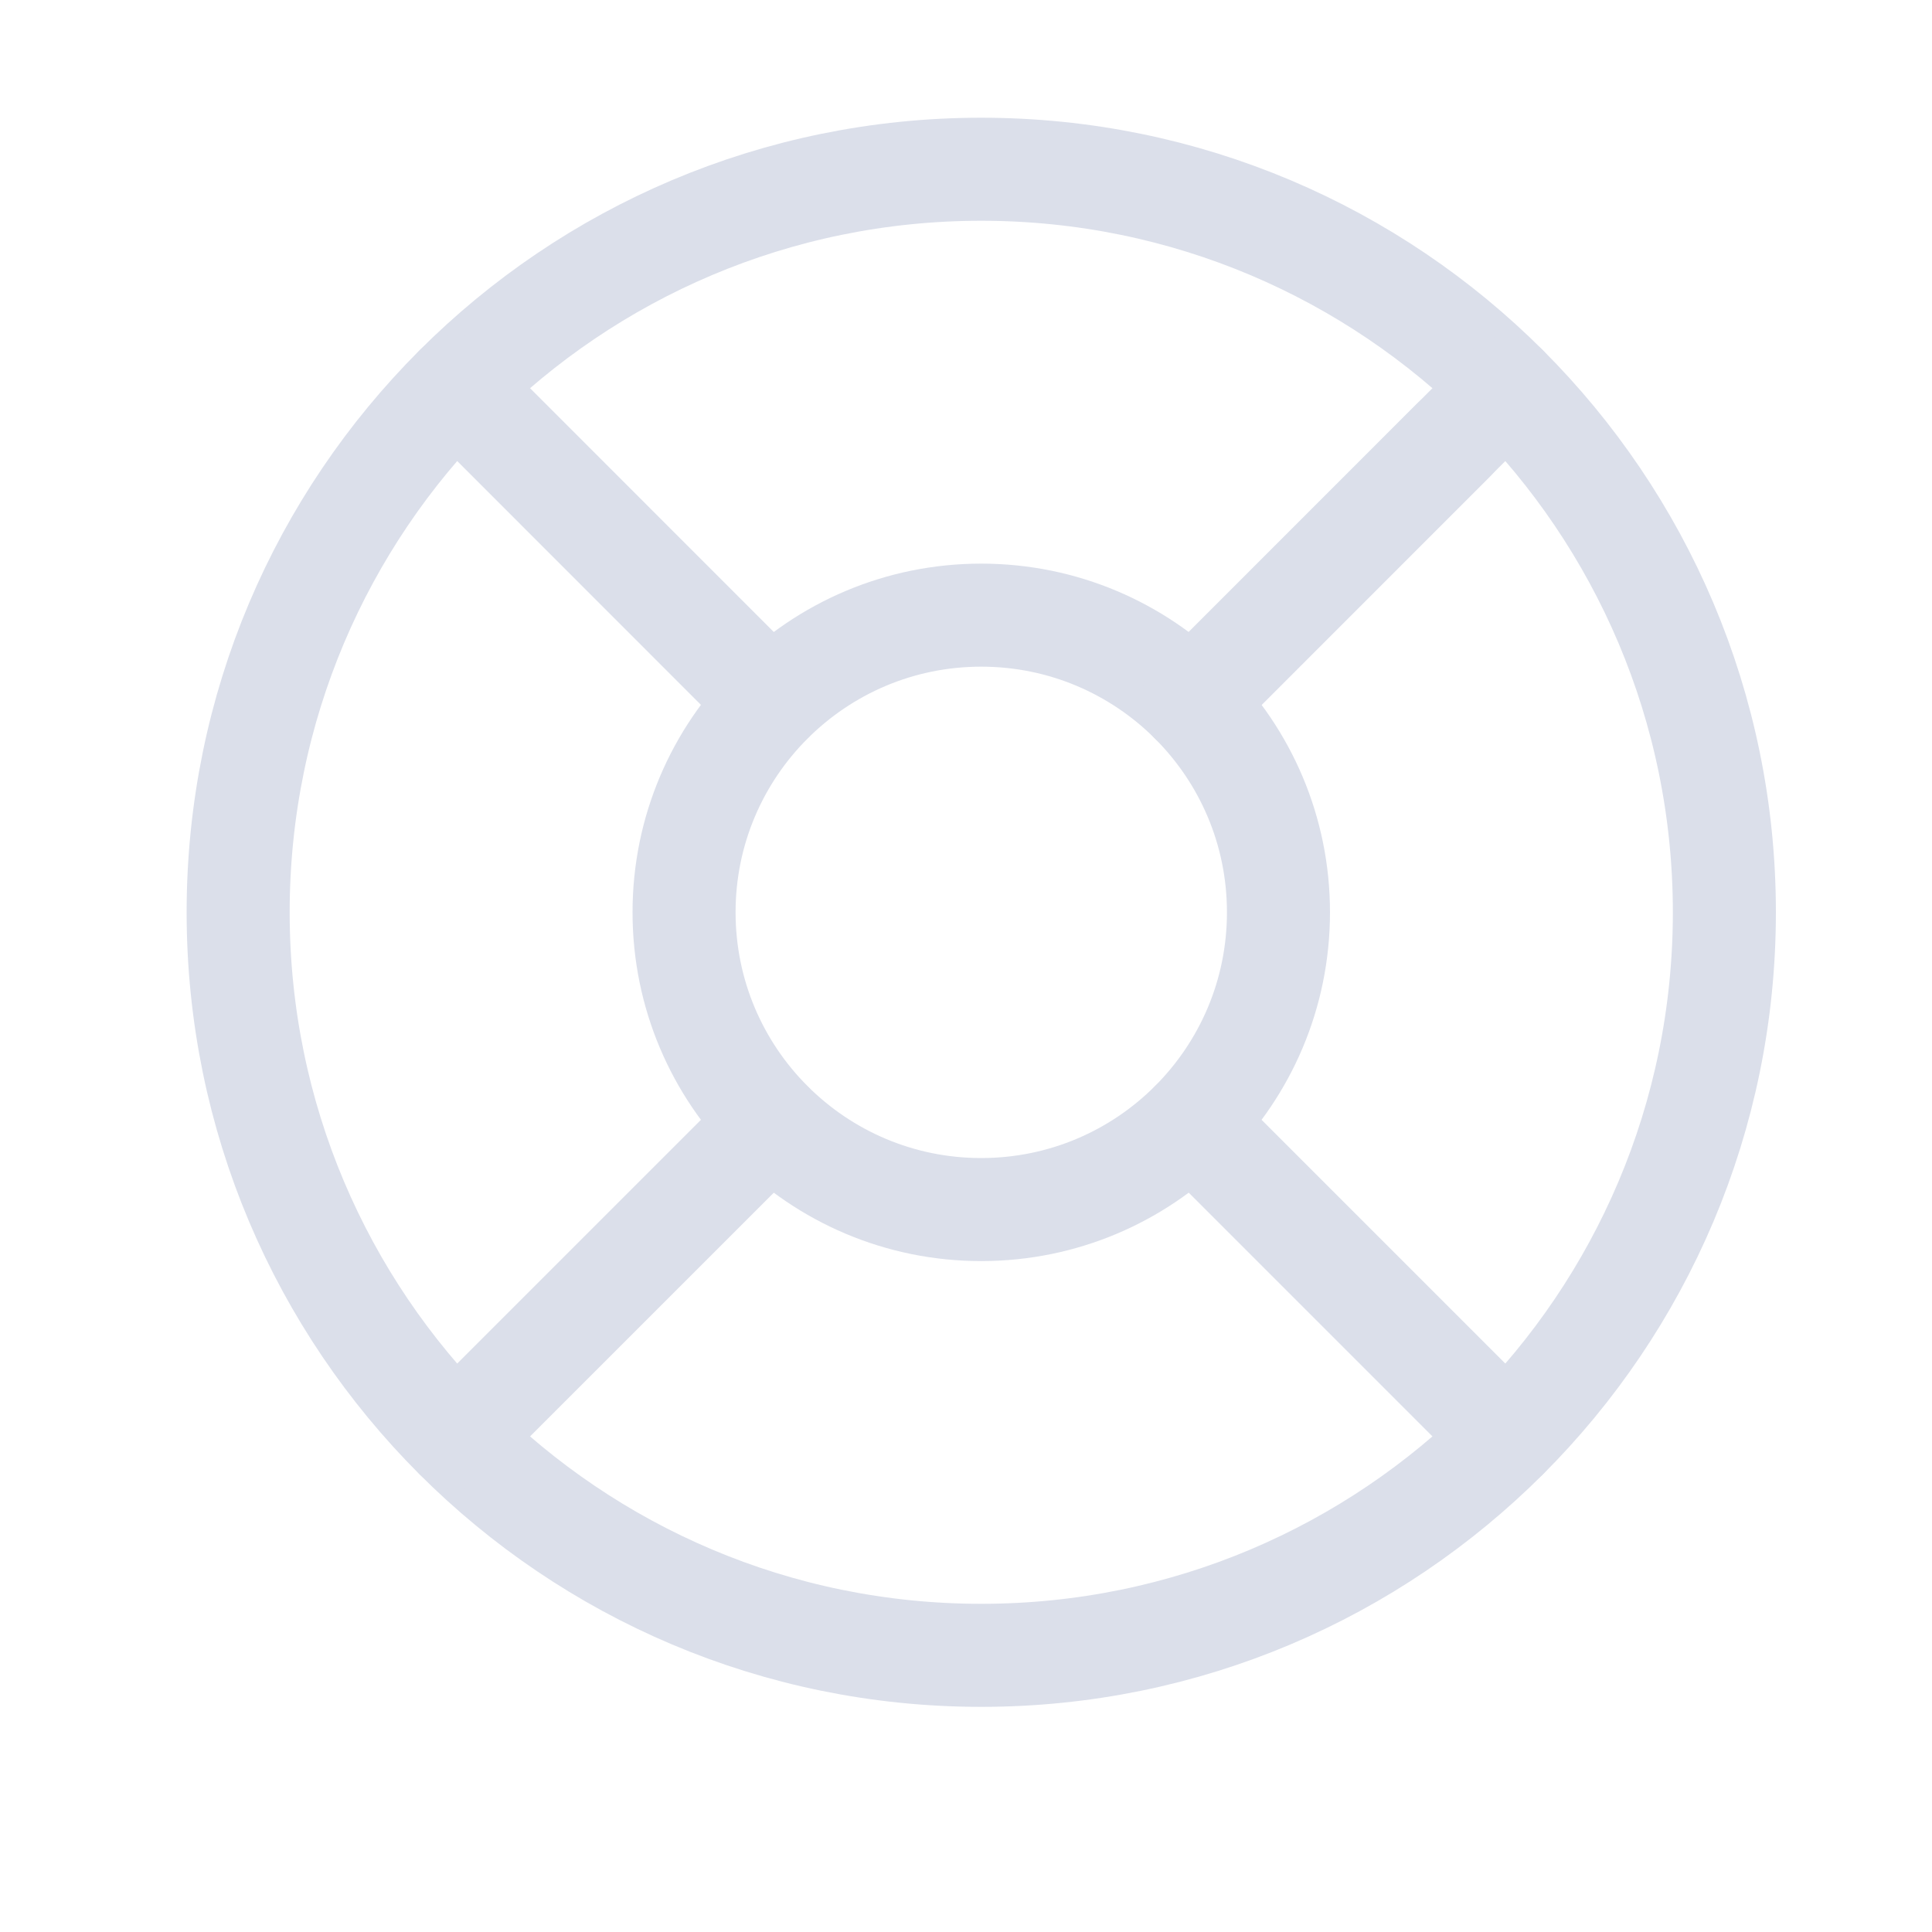 <svg width="15" height="15" viewBox="0 0 15 15" fill="none" xmlns="http://www.w3.org/2000/svg">
<g clip-path="url(#clip0_4_1666)">
<path d="M7.618 12.852C10.805 12.852 13.388 10.27 13.388 7.083C13.388 3.897 10.805 1.314 7.618 1.314C4.432 1.314 1.849 3.897 1.849 7.083C1.849 10.27 4.432 12.852 7.618 12.852Z" stroke="#DBDFEA" stroke-width="0.8" stroke-linecap="round" stroke-linejoin="round"/>
<path d="M7.618 9.391C8.893 9.391 9.926 8.358 9.926 7.083C9.926 5.809 8.893 4.776 7.618 4.776C6.344 4.776 5.311 5.809 5.311 7.083C5.311 8.358 6.344 9.391 7.618 9.391Z" stroke="#DBDFEA" stroke-width="0.8" stroke-linecap="round" stroke-linejoin="round"/>
<path d="M3.54 3.004L5.986 5.451" stroke="#DBDFEA" stroke-width="0.8" stroke-linecap="round" stroke-linejoin="round"/>
<path d="M9.251 8.716L11.697 11.162" stroke="#DBDFEA" stroke-width="0.8" stroke-linecap="round" stroke-linejoin="round"/>
<path d="M9.251 5.451L11.697 3.004" stroke="#DBDFEA" stroke-width="0.8" stroke-linecap="round" stroke-linejoin="round"/>
<path d="M9.251 5.451L11.288 3.414" stroke="#DBDFEA" stroke-width="0.8" stroke-linecap="round" stroke-linejoin="round"/>
<path d="M3.54 11.162L5.986 8.716" stroke="#DBDFEA" stroke-width="0.8" stroke-linecap="round" stroke-linejoin="round"/>
</g>
<defs>
<clipPath id="clip0_4_1666">
<rect x="0.695" y="0.16" width="13.846" height="13.846" fill="white"/>
</clipPath>
</defs>
</svg>
